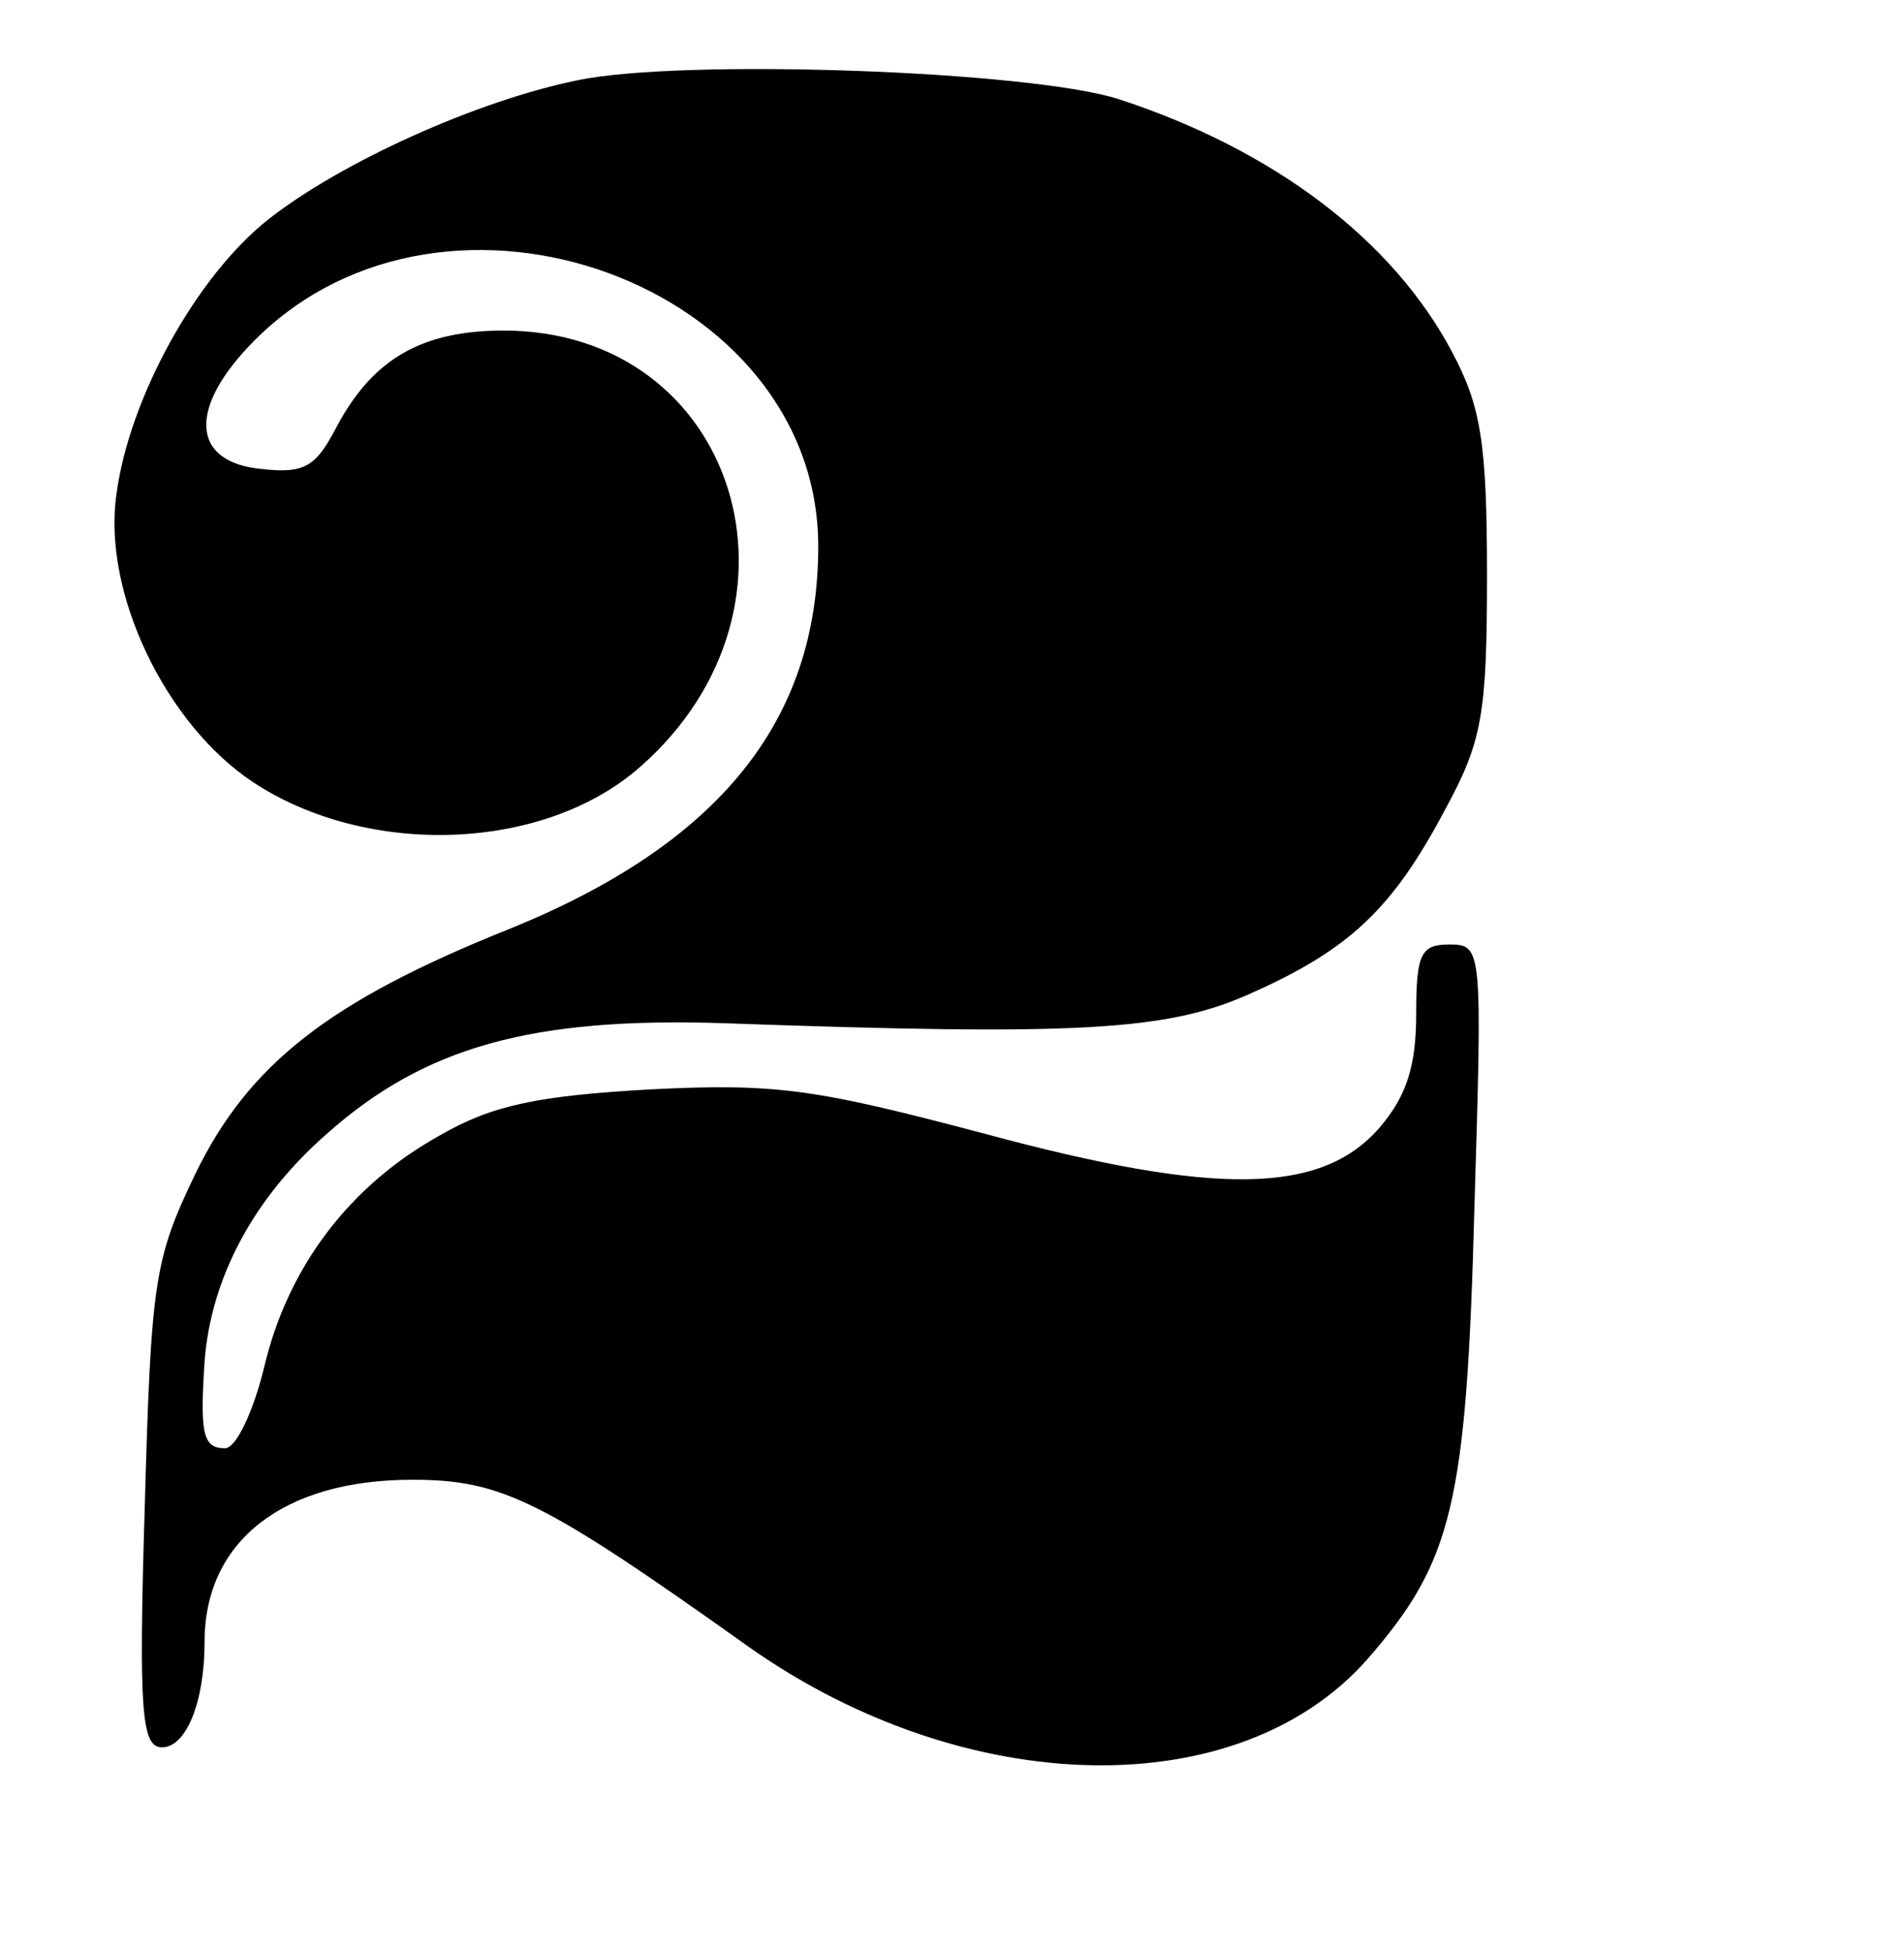 <?xml version="1.0" standalone="no"?>
<!DOCTYPE svg PUBLIC "-//W3C//DTD SVG 20010904//EN"
 "http://www.w3.org/TR/2001/REC-SVG-20010904/DTD/svg10.dtd">
<svg version="1.0" xmlns="http://www.w3.org/2000/svg"
width="121pt" height="124pt" viewBox="0 0 121 124"
 preserveAspectRatio="xMidYMid meet">

<g transform="translate(0,117) scale(0.1,-0.1)"
fill="#000000" stroke="none">
<path d="M367 1119 c-64 -13 -150 -52 -196 -88 -46 -36 -89 -114 -97 -175 -9
-62 31 -146 87 -183 73 -48 185 -44 246 10 116 102 61 277 -87 277 -52 0 -83
-18 -106 -61 -13 -25 -20 -30 -47 -27 -46 4 -48 39 -5 82 122 122 358 35 358
-131 0 -111 -63 -189 -196 -243 -115 -46 -166 -86 -200 -156 -26 -54 -28 -68
-32 -211 -4 -131 -2 -153 11 -153 15 0 27 28 27 67 0 64 50 103 132 103 57 0
83 -13 215 -107 137 -96 310 -100 392 -7 54 62 63 98 68 287 5 165 5 167 -16
167 -18 0 -21 -6 -21 -44 0 -33 -6 -52 -23 -72 -37 -43 -104 -44 -252 -4 -106
28 -131 32 -211 28 -72 -4 -101 -10 -134 -29 -58 -32 -97 -84 -112 -147 -7
-29 -18 -52 -25 -52 -14 0 -16 9 -13 55 4 53 31 104 78 145 62 55 130 74 252
70 225 -8 282 -5 335 19 63 28 90 54 123 116 24 44 27 61 27 150 0 84 -4 107
-22 141 -38 72 -114 129 -212 161 -56 18 -277 26 -344 12z"/>
</g>
</svg>
